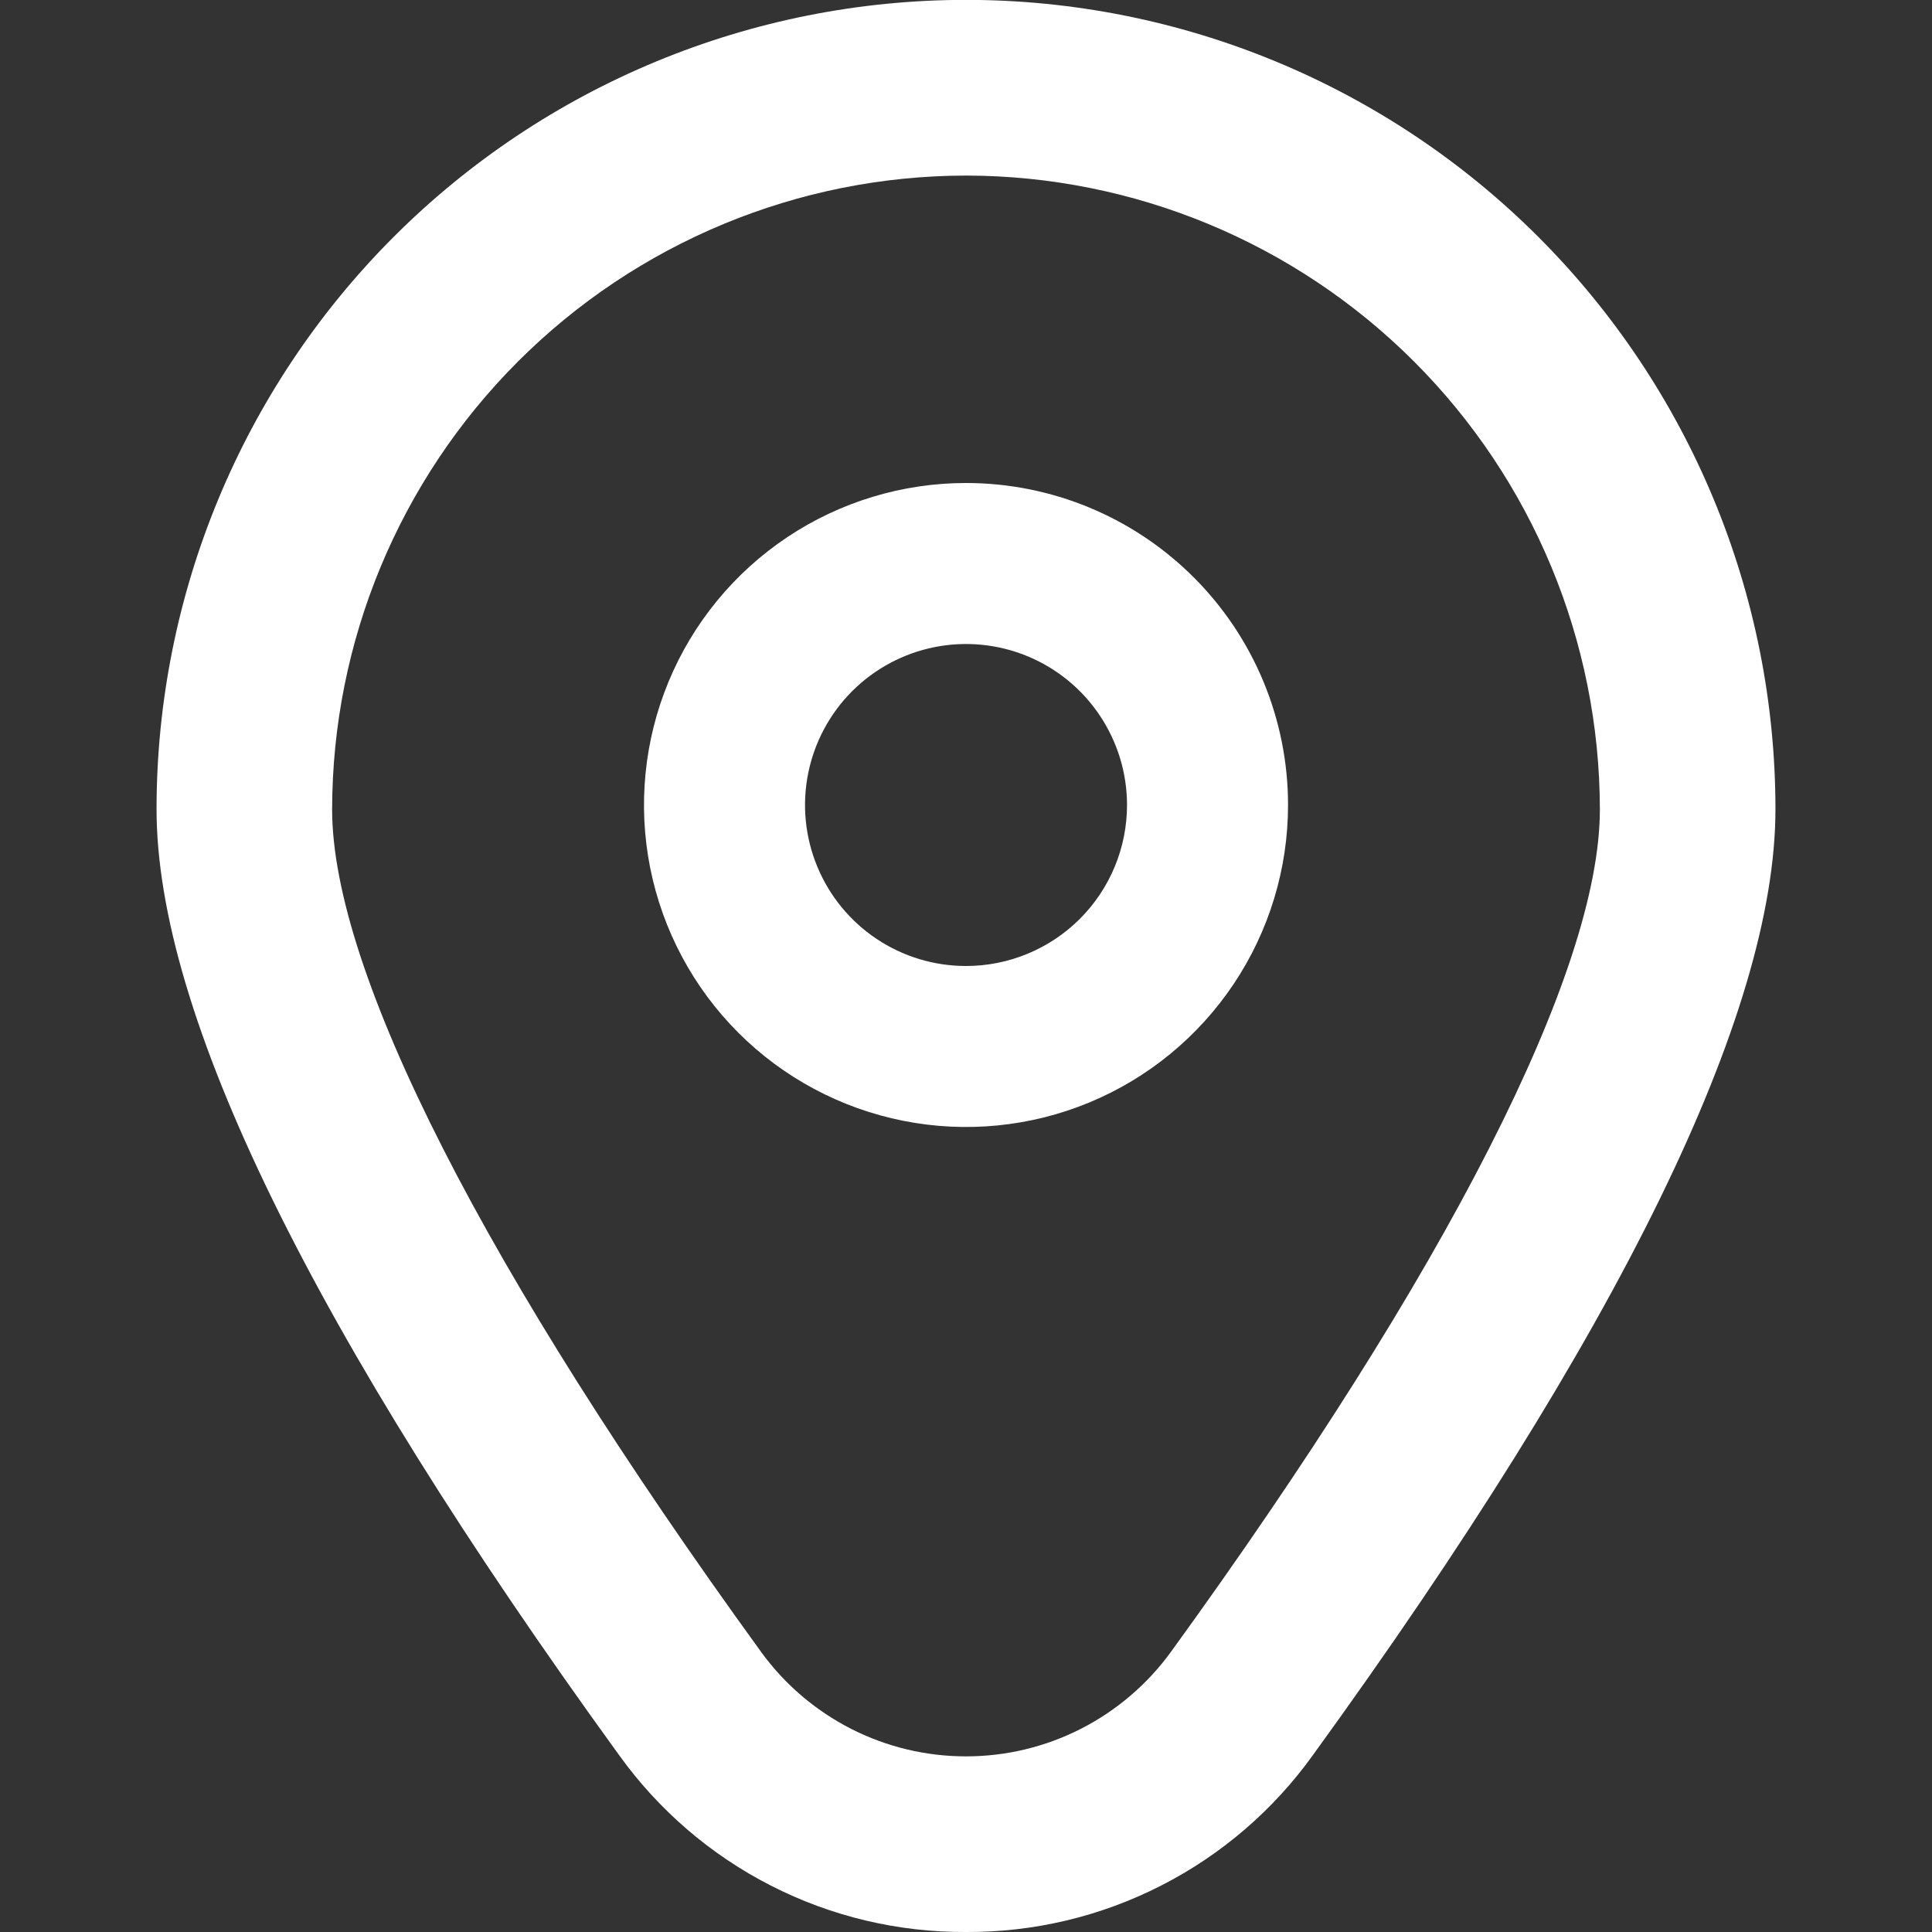 <svg width="32" height="32" viewBox="0 0 32 32" fill="none" xmlns="http://www.w3.org/2000/svg">
<rect x="0" y="0" width="32" height="32" fill="#333333" stroke="none"/>
<g clip-path="url(#clip0_44_89)">
<path d="M16 8C14.945 8 13.914 8.313 13.037 8.899C12.16 9.485 11.476 10.318 11.073 11.292C10.669 12.267 10.563 13.339 10.769 14.374C10.975 15.408 11.483 16.359 12.229 17.105C12.975 17.851 13.925 18.358 14.96 18.564C15.994 18.77 17.067 18.664 18.041 18.261C19.016 17.857 19.849 17.173 20.435 16.296C21.021 15.419 21.334 14.388 21.334 13.333C21.334 11.919 20.772 10.562 19.771 9.562C18.771 8.562 17.415 8 16 8ZM16 16C15.473 16 14.957 15.844 14.519 15.551C14.08 15.258 13.738 14.841 13.537 14.354C13.335 13.867 13.282 13.33 13.385 12.813C13.488 12.296 13.742 11.821 14.114 11.448C14.488 11.075 14.963 10.821 15.48 10.718C15.997 10.615 16.533 10.668 17.021 10.87C17.508 11.072 17.924 11.413 18.217 11.852C18.51 12.29 18.667 12.806 18.667 13.333C18.667 14.041 18.386 14.719 17.886 15.219C17.386 15.719 16.707 16 16 16Z" fill="white"/>
<path d="M16 32C14.877 32.006 13.769 31.743 12.769 31.232C11.769 30.722 10.906 29.979 10.252 29.067C5.171 22.058 2.593 16.788 2.593 13.404C2.593 9.849 4.006 6.439 6.52 3.924C9.034 1.41 12.444 -0.002 16 -0.002C19.556 -0.002 22.966 1.41 25.48 3.924C27.994 6.439 29.407 9.849 29.407 13.404C29.407 16.788 26.829 22.058 21.748 29.067C21.094 29.979 20.231 30.722 19.23 31.232C18.23 31.743 17.123 32.006 16 32V32ZM16 2.908C13.216 2.911 10.548 4.019 8.58 5.987C6.612 7.955 5.504 10.623 5.501 13.407C5.501 16.087 8.025 21.043 12.607 27.362C12.995 27.897 13.506 28.333 14.095 28.634C14.685 28.935 15.338 29.091 16 29.091C16.662 29.091 17.314 28.935 17.904 28.634C18.494 28.333 19.004 27.897 19.393 27.362C23.975 21.043 26.499 16.087 26.499 13.407C26.495 10.623 25.388 7.955 23.42 5.987C21.452 4.019 18.783 2.911 16 2.908V2.908Z" fill="white"/>
</g>
<defs>
<clipPath id="clip0_44_89">
<rect width="32" height="32" fill="white"/>
</clipPath>
</defs>
</svg>
